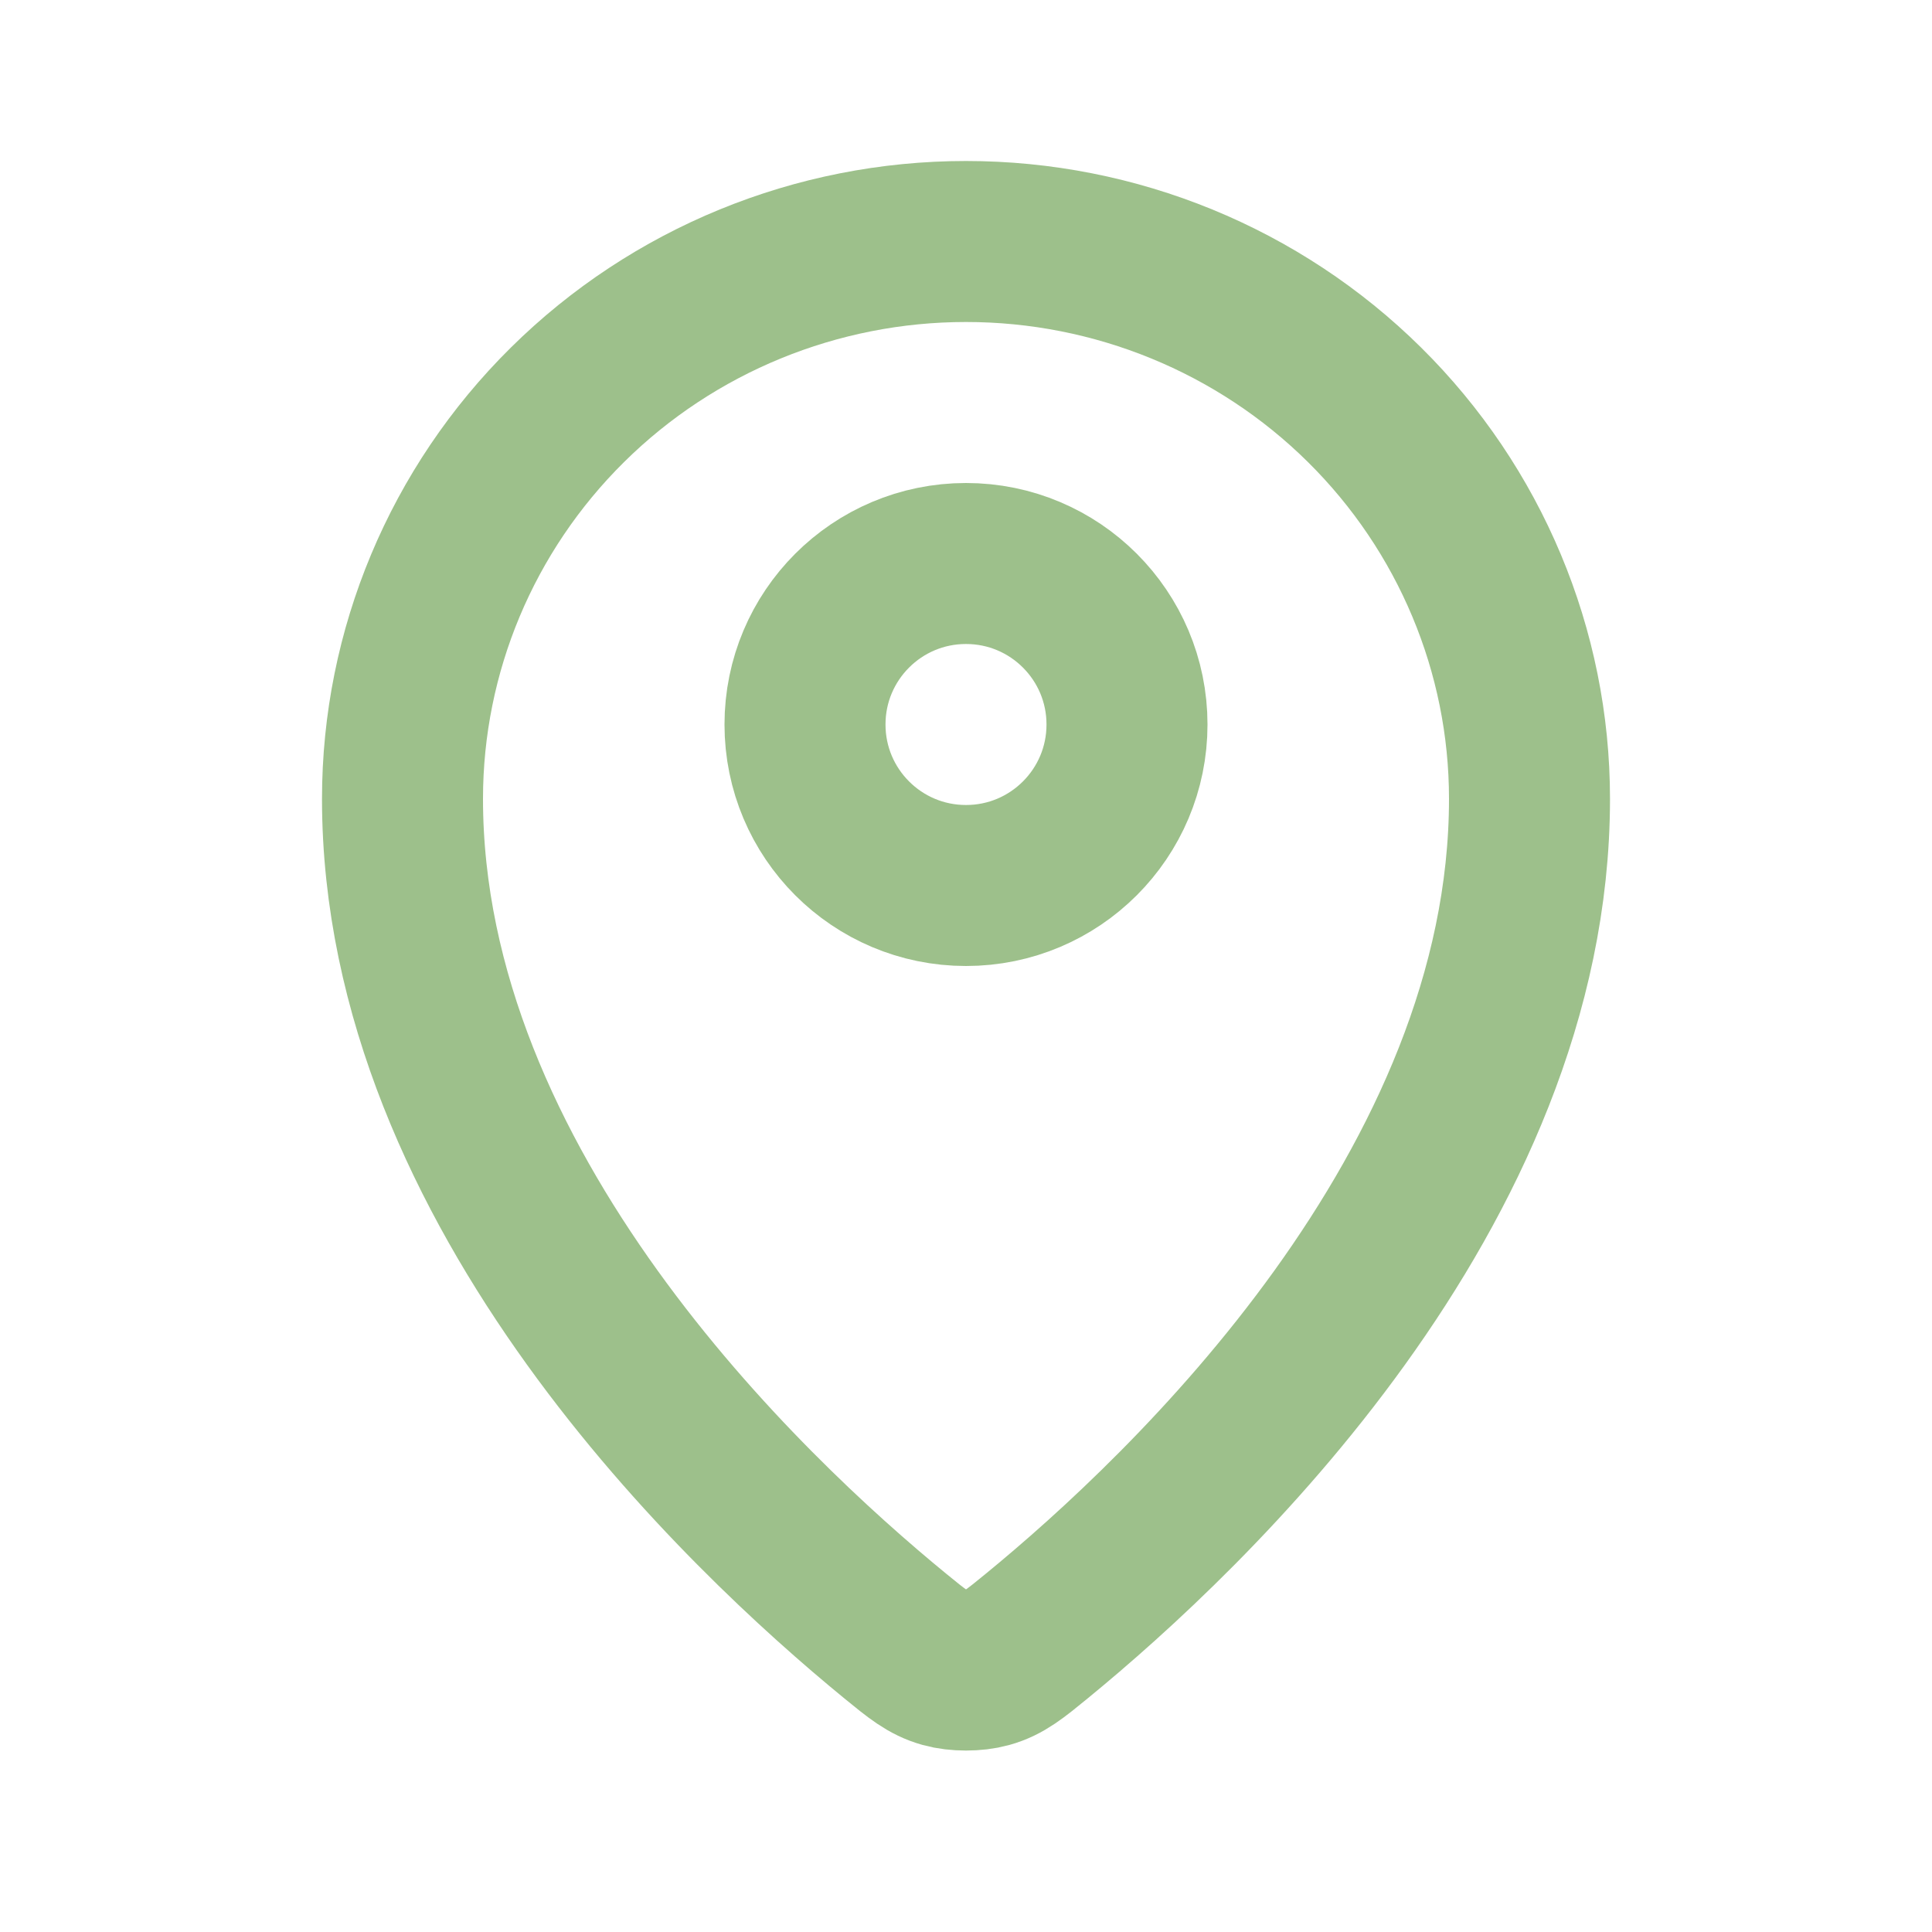 <svg viewBox="0 0 24 24" fill="none" xmlns="http://www.w3.org/2000/svg"
                                style="width: 20px; height: 20px;">
                                <g id="SVGRepo_bgCarrier" stroke-width="0"></g>
                                <g id="SVGRepo_tracerCarrier" stroke-linecap="round" stroke-linejoin="round"></g>
                                <g id="SVGRepo_iconCarrier">
                                    <g id="Navigation / Map_Pin">
                                        <g id="Vector">
                                            <path
                                                d="M5 9.923C5 14.775 9.244 18.787 11.123 20.325C11.392 20.545 11.528 20.657 11.729 20.713C11.885 20.757 12.115 20.757 12.271 20.713C12.472 20.657 12.607 20.546 12.877 20.325C14.756 18.787 19 14.775 19 9.923C19 8.087 18.262 6.326 16.95 5.028C15.637 3.729 13.857 3 12 3C10.144 3 8.363 3.729 7.05 5.028C5.737 6.326 5 8.087 5 9.923Z"
                                                stroke="#9DC08B" stroke-width="2" stroke-linecap="round"
                                                stroke-linejoin="round"></path>
                                            <path
                                                d="M10 9C10 10.105 10.895 11 12 11C13.105 11 14 10.105 14 9C14 7.895 13.105 7 12 7C10.895 7 10 7.895 10 9Z"
                                                stroke="#9DC08B" stroke-width="2" stroke-linecap="round"
                                                stroke-linejoin="round"></path>
                                        </g>
                                    </g>
                                </g>
                            </svg>